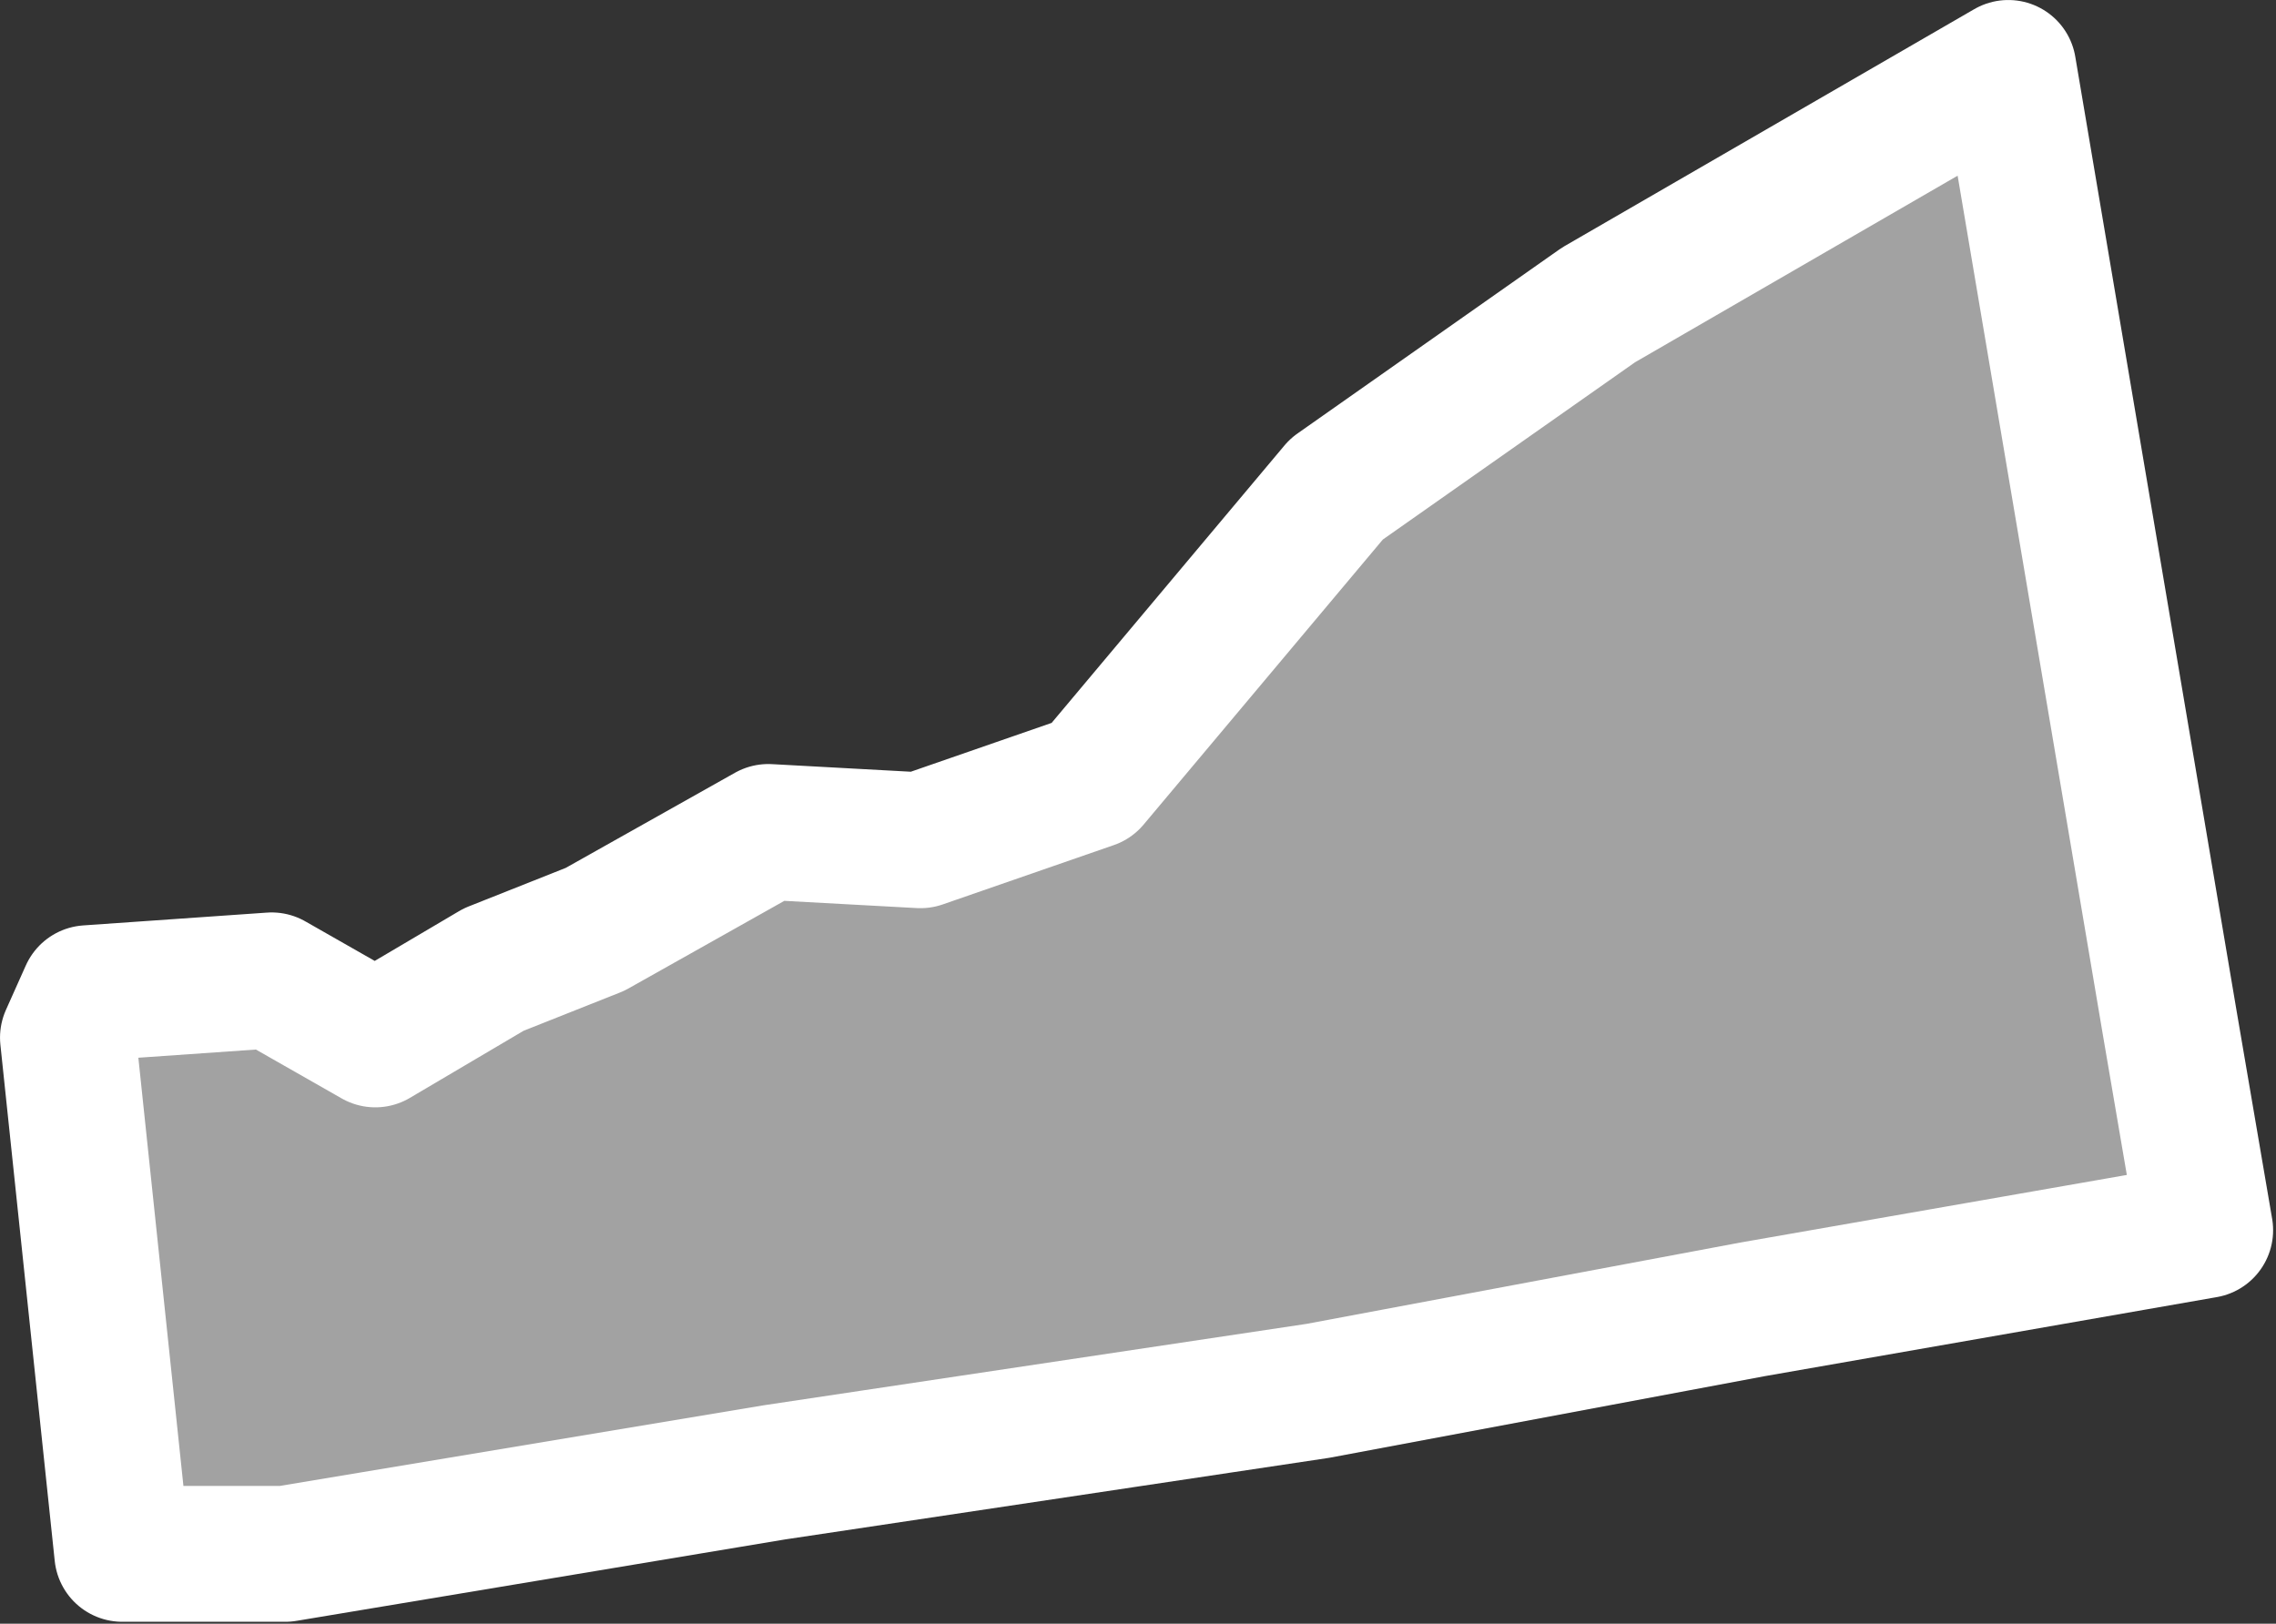 <?xml version="1.0" encoding="UTF-8" standalone="no"?><!DOCTYPE svg PUBLIC "-//W3C//DTD SVG 1.1//EN" "http://www.w3.org/Graphics/SVG/1.1/DTD/svg11.dtd"><svg fill="#a2a2a2" stroke="#fff" fill-rule="nonzero" stroke-width="20.83px" width="100%" height="100%" viewBox="0 0 349 249" version="1.1" xmlns="http://www.w3.org/2000/svg" xmlns:xlink="http://www.w3.org/1999/xlink" xml:space="preserve" xmlnsSerif="http://www.serif.com/" style="fill-rule:evenodd;clip-rule:evenodd;stroke-linejoin:round;"><rect x="0" y="0" width="349" height="249" fill="#333333" stroke="none"/><path id="ct1776" d="M338.141,188.656l-5.433,-31.773l-24.758,-146.466l-62.842,36.35l-40.166,28.233l-37.559,44.758l-26.241,9.1l-23.334,-1.275l-26.566,14.934l-15.55,6.175l-18.142,10.708l-15.892,-9.058l-28.191,1.966l-3.05,6.817l8.333,79.167l25,-0l75,-12.5l83.333,-12.5l66.667,-12.5l69.391,-12.136Z"/></svg>